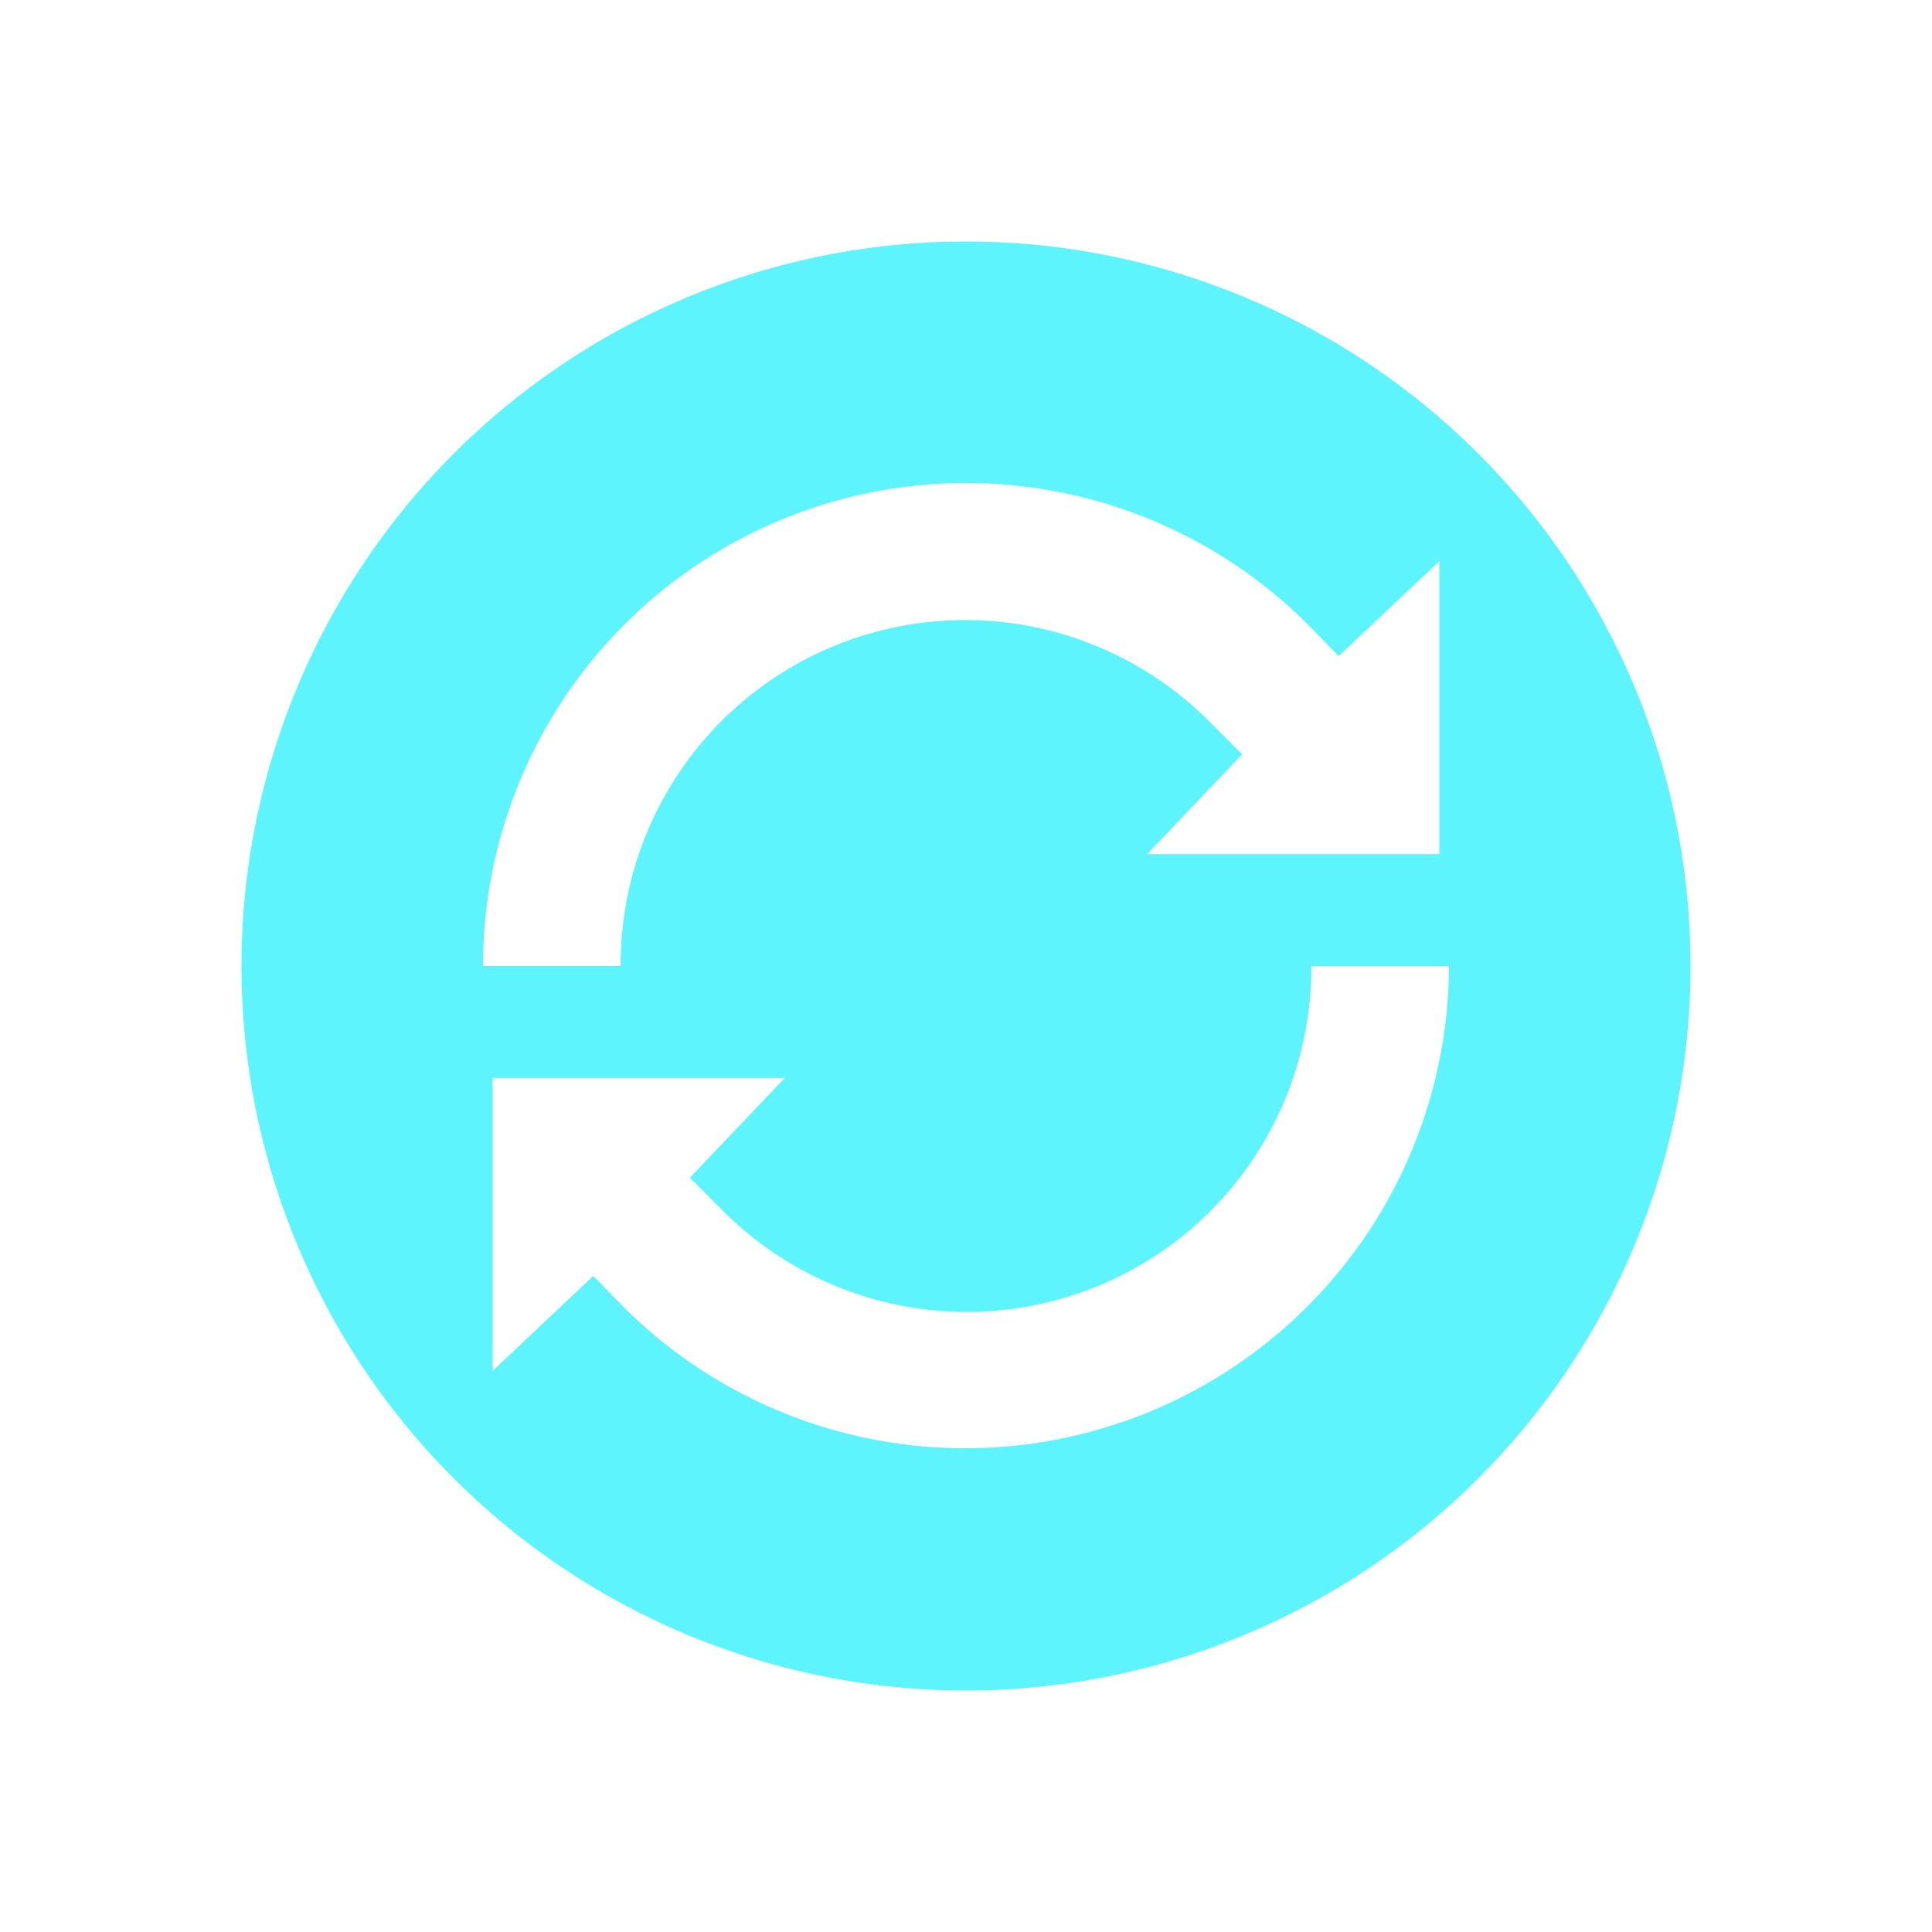 <?xml version="1.0" encoding="UTF-8" standalone="no"?>
<svg
   xmlns:dc="http://purl.org/dc/elements/1.1/"
   xmlns:cc="http://creativecommons.org/ns#"
   xmlns:rdf="http://www.w3.org/1999/02/22-rdf-syntax-ns#"
   xmlns:svg="http://www.w3.org/2000/svg"
   xmlns="http://www.w3.org/2000/svg"
   xmlns:sodipodi="http://sodipodi.sourceforge.net/DTD/sodipodi-0.dtd"
   xmlns:inkscape="http://www.inkscape.org/namespaces/inkscape"
   width="24"
   height="24"
   version="1.1"
   id="svg7"
   sodipodi:docname="mintupdate-checking.svg"
   inkscape:version="0.92.4 (5da689c313, 2019-01-14)">
  <sodipodi:namedview
     pagecolor="#5DF4FE"
     bordercolor="#5DF4FE"
     borderopacity="1"
     objecttolerance="10"
     gridtolerance="10"
     guidetolerance="10"
     inkscape:pageopacity="0"
     inkscape:pageshadow="2"
     inkscape:window-width="1136"
     inkscape:window-height="480"
     id="namedview9"
     showgrid="false"
     inkscape:zoom="9.8333333"
     inkscape:cx="1.0677966"
     inkscape:cy="12"
     inkscape:window-x="0"
     inkscape:window-y="25"
     inkscape:window-maximized="0"
     inkscape:current-layer="svg7" />
  <defs
     id="defs3">
    <style
       id="current-color-scheme" />
  </defs>
  <path
     d="m 12,3 a 9,9 0 0 1 9,9 9,9 0 0 1 -9,9 9,9 0 0 1 -9,-9 9,9 0 0 1 9,-9 z m 0,3 a 6,6 0 0 0 -6,6 h 1.71 a 4.28,4.28 0 0 1 7.32,-3.03 l 0.4,0.4 -1.18,1.24 h 3.63 V 6.97 L 16.63,8.15 16.24,7.75 A 6.01,6.01 0 0 0 12,6 Z m 6,6 h -1.71 a 4.28,4.28 0 0 1 -7.32,3.03 l -0.4,-0.4 1.18,-1.24 H 6.12 v 3.64 l 1.25,-1.18 0.39,0.4 A 6.01,6.01 0 0 0 18,12 Z"
     id="path5"
     inkscape:connector-curvature="0"
     style="fill:#5DF4FE;stroke-width:2.25" />
</svg>
